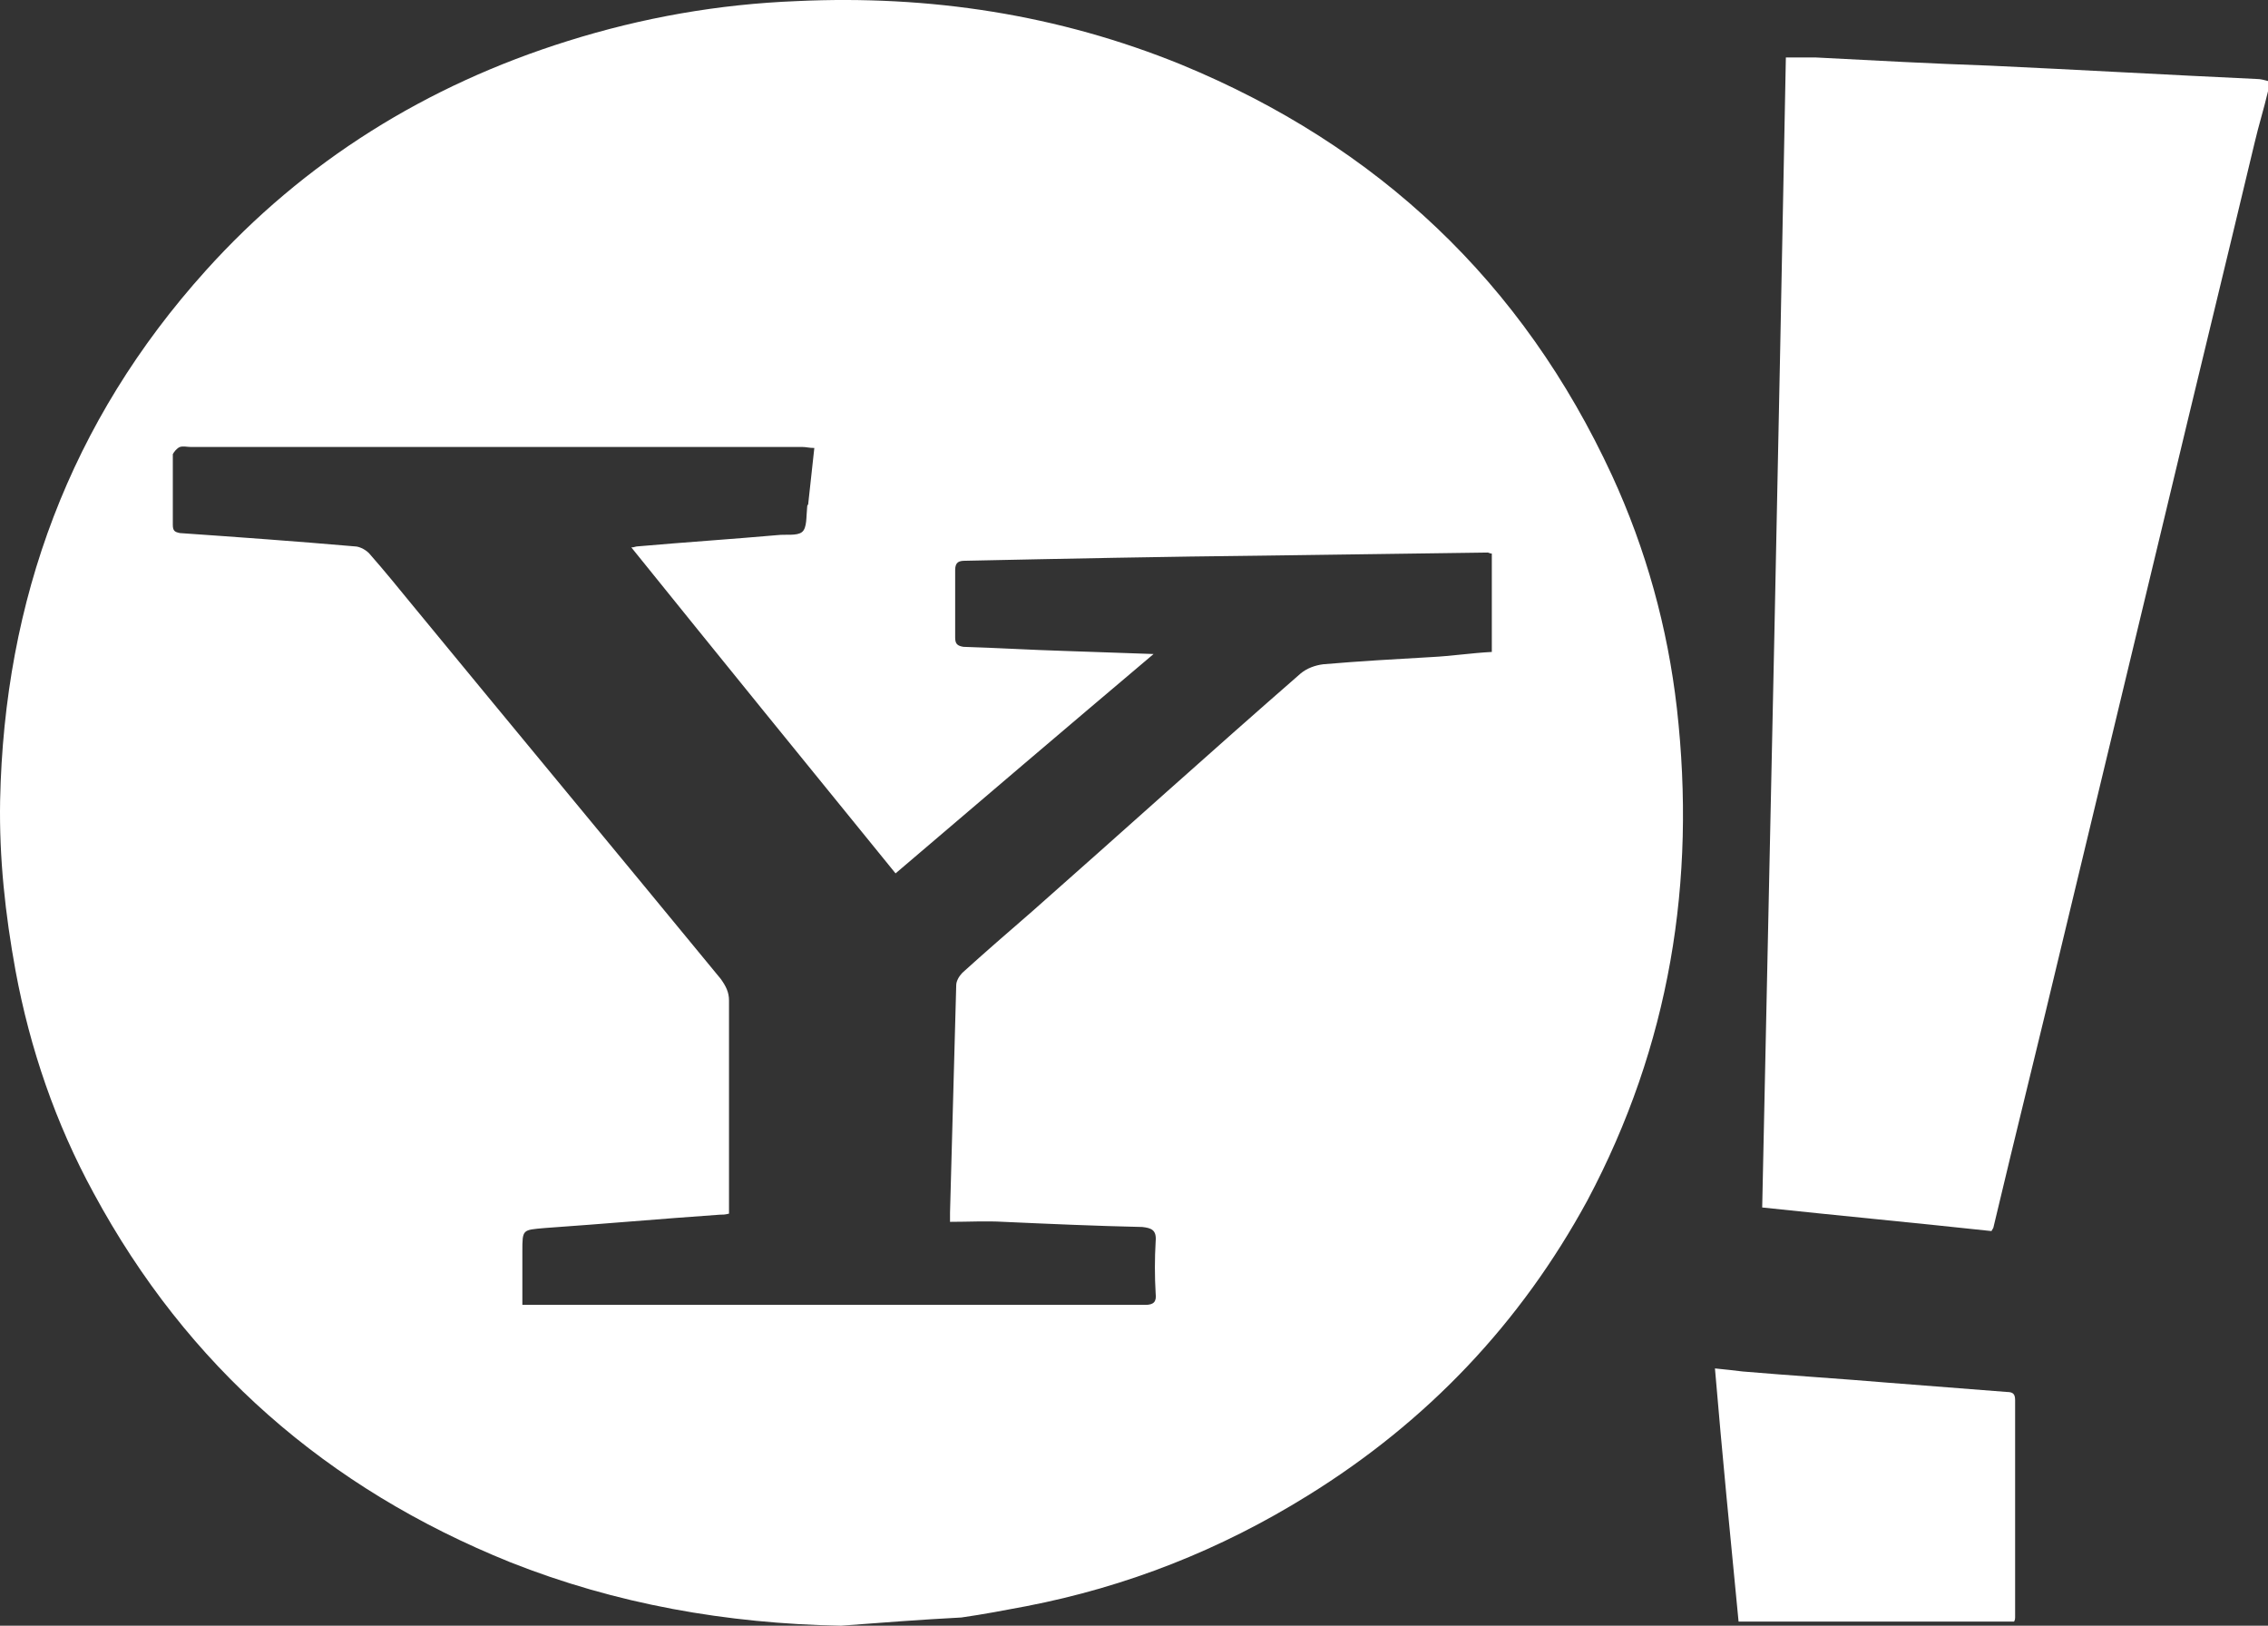 <svg width="60" height="43" viewBox="0 0 60 43" fill="none" xmlns="http://www.w3.org/2000/svg">
<rect x="0" y="0" width="60" height="43" fill="#333333" stroke="none"/>
<path d="M60 2.415C59.892 2.875 59.755 3.309 59.647 3.77C58.858 7.078 58.042 10.412 57.253 13.72C56.356 17.461 55.458 21.175 54.561 24.917C53.962 27.438 53.337 29.932 52.739 32.454C52.739 32.481 52.711 32.508 52.684 32.562C50.672 32.345 48.659 32.155 46.619 31.938C46.837 21.799 47.054 11.659 47.245 1.52C47.517 1.52 47.789 1.52 48.033 1.52C49.584 1.601 51.107 1.683 52.657 1.737C54.996 1.845 57.362 1.981 59.701 2.089C59.81 2.089 59.892 2.116 60 2.143C60 2.225 60 2.306 60 2.415Z" fill="white"/>
<path d="M22.25 43C19.232 42.946 16.294 42.431 13.493 41.319C8.652 39.367 4.953 36.141 2.478 31.559C1.472 29.716 0.792 27.736 0.411 25.676C0.139 24.185 -0.024 22.694 0.003 21.176C0.112 15.862 1.852 11.145 5.442 7.159C8.053 4.258 11.29 2.252 15.016 1.086C17.001 0.463 19.014 0.11 21.081 0.029C24.589 -0.134 27.989 0.381 31.253 1.71C36.447 3.852 40.282 7.457 42.648 12.581C43.546 14.533 44.117 16.594 44.362 18.736C44.879 23.317 44.172 27.655 41.996 31.749C40.228 35.002 37.753 37.605 34.598 39.557C32.286 40.994 29.811 41.97 27.146 42.485C26.575 42.593 26.004 42.702 25.433 42.783C24.399 42.837 23.311 42.919 22.25 43ZM21.543 11.849C21.407 11.849 21.326 11.822 21.217 11.822C15.832 11.822 10.419 11.822 5.034 11.822C4.953 11.822 4.844 11.795 4.762 11.822C4.681 11.85 4.599 11.958 4.572 12.012C4.572 12.636 4.572 13.259 4.572 13.883C4.572 14.045 4.627 14.073 4.762 14.1C6.313 14.208 7.836 14.317 9.386 14.452C9.522 14.452 9.712 14.561 9.794 14.669C10.175 15.103 10.528 15.537 10.882 15.97C13.602 19.278 16.349 22.585 19.068 25.893C19.204 26.083 19.286 26.245 19.286 26.462C19.286 28.252 19.286 30.041 19.286 31.803C19.286 31.884 19.286 31.993 19.286 32.101C19.177 32.129 19.123 32.129 19.041 32.129C17.491 32.237 15.968 32.373 14.418 32.481C13.819 32.535 13.819 32.508 13.819 33.105C13.819 33.565 13.819 34.026 13.819 34.514C14.01 34.514 14.146 34.514 14.282 34.514C18.959 34.514 23.637 34.514 28.315 34.514C28.968 34.514 29.648 34.514 30.301 34.514C30.518 34.514 30.6 34.433 30.573 34.216C30.546 33.755 30.546 33.294 30.573 32.833C30.6 32.535 30.464 32.481 30.219 32.454C28.995 32.427 27.771 32.373 26.548 32.318C26.085 32.291 25.623 32.318 25.133 32.318C25.133 32.183 25.133 32.129 25.133 32.074C25.188 30.068 25.242 28.062 25.297 26.056C25.297 25.947 25.378 25.812 25.46 25.73C26.058 25.188 26.684 24.646 27.309 24.104C29.675 22.016 32.014 19.901 34.408 17.814C34.571 17.678 34.788 17.597 35.006 17.57C35.958 17.488 36.91 17.434 37.862 17.38C38.406 17.353 38.922 17.272 39.466 17.244C39.466 16.35 39.466 15.482 39.466 14.642C39.412 14.642 39.385 14.615 39.358 14.615C37.399 14.642 35.441 14.669 33.456 14.696C30.818 14.723 28.179 14.777 25.541 14.832C25.378 14.832 25.269 14.859 25.269 15.076C25.269 15.672 25.269 16.268 25.269 16.865C25.269 17.028 25.324 17.082 25.487 17.109C26.384 17.136 27.255 17.19 28.152 17.217C28.914 17.244 29.675 17.272 30.518 17.299C28.207 19.251 25.949 21.176 23.692 23.101C21.353 20.227 19.041 17.38 16.702 14.479C16.784 14.479 16.811 14.452 16.865 14.452C18.089 14.344 19.34 14.262 20.564 14.154C20.782 14.127 21.081 14.181 21.217 14.073C21.353 13.964 21.326 13.666 21.353 13.422C21.353 13.395 21.353 13.368 21.38 13.341C21.434 12.853 21.489 12.365 21.543 11.849Z" fill="white"/>
<path d="M53.283 42.891C50.863 42.891 48.442 42.891 45.994 42.891C45.777 40.668 45.559 38.445 45.369 36.195C45.641 36.222 45.886 36.249 46.103 36.276C47.382 36.385 48.687 36.466 49.965 36.574C50.999 36.656 52.059 36.737 53.093 36.818C53.256 36.818 53.31 36.873 53.31 37.035C53.31 38.96 53.31 40.885 53.31 42.783C53.31 42.81 53.31 42.837 53.283 42.891Z" fill="white"/>
</svg>

